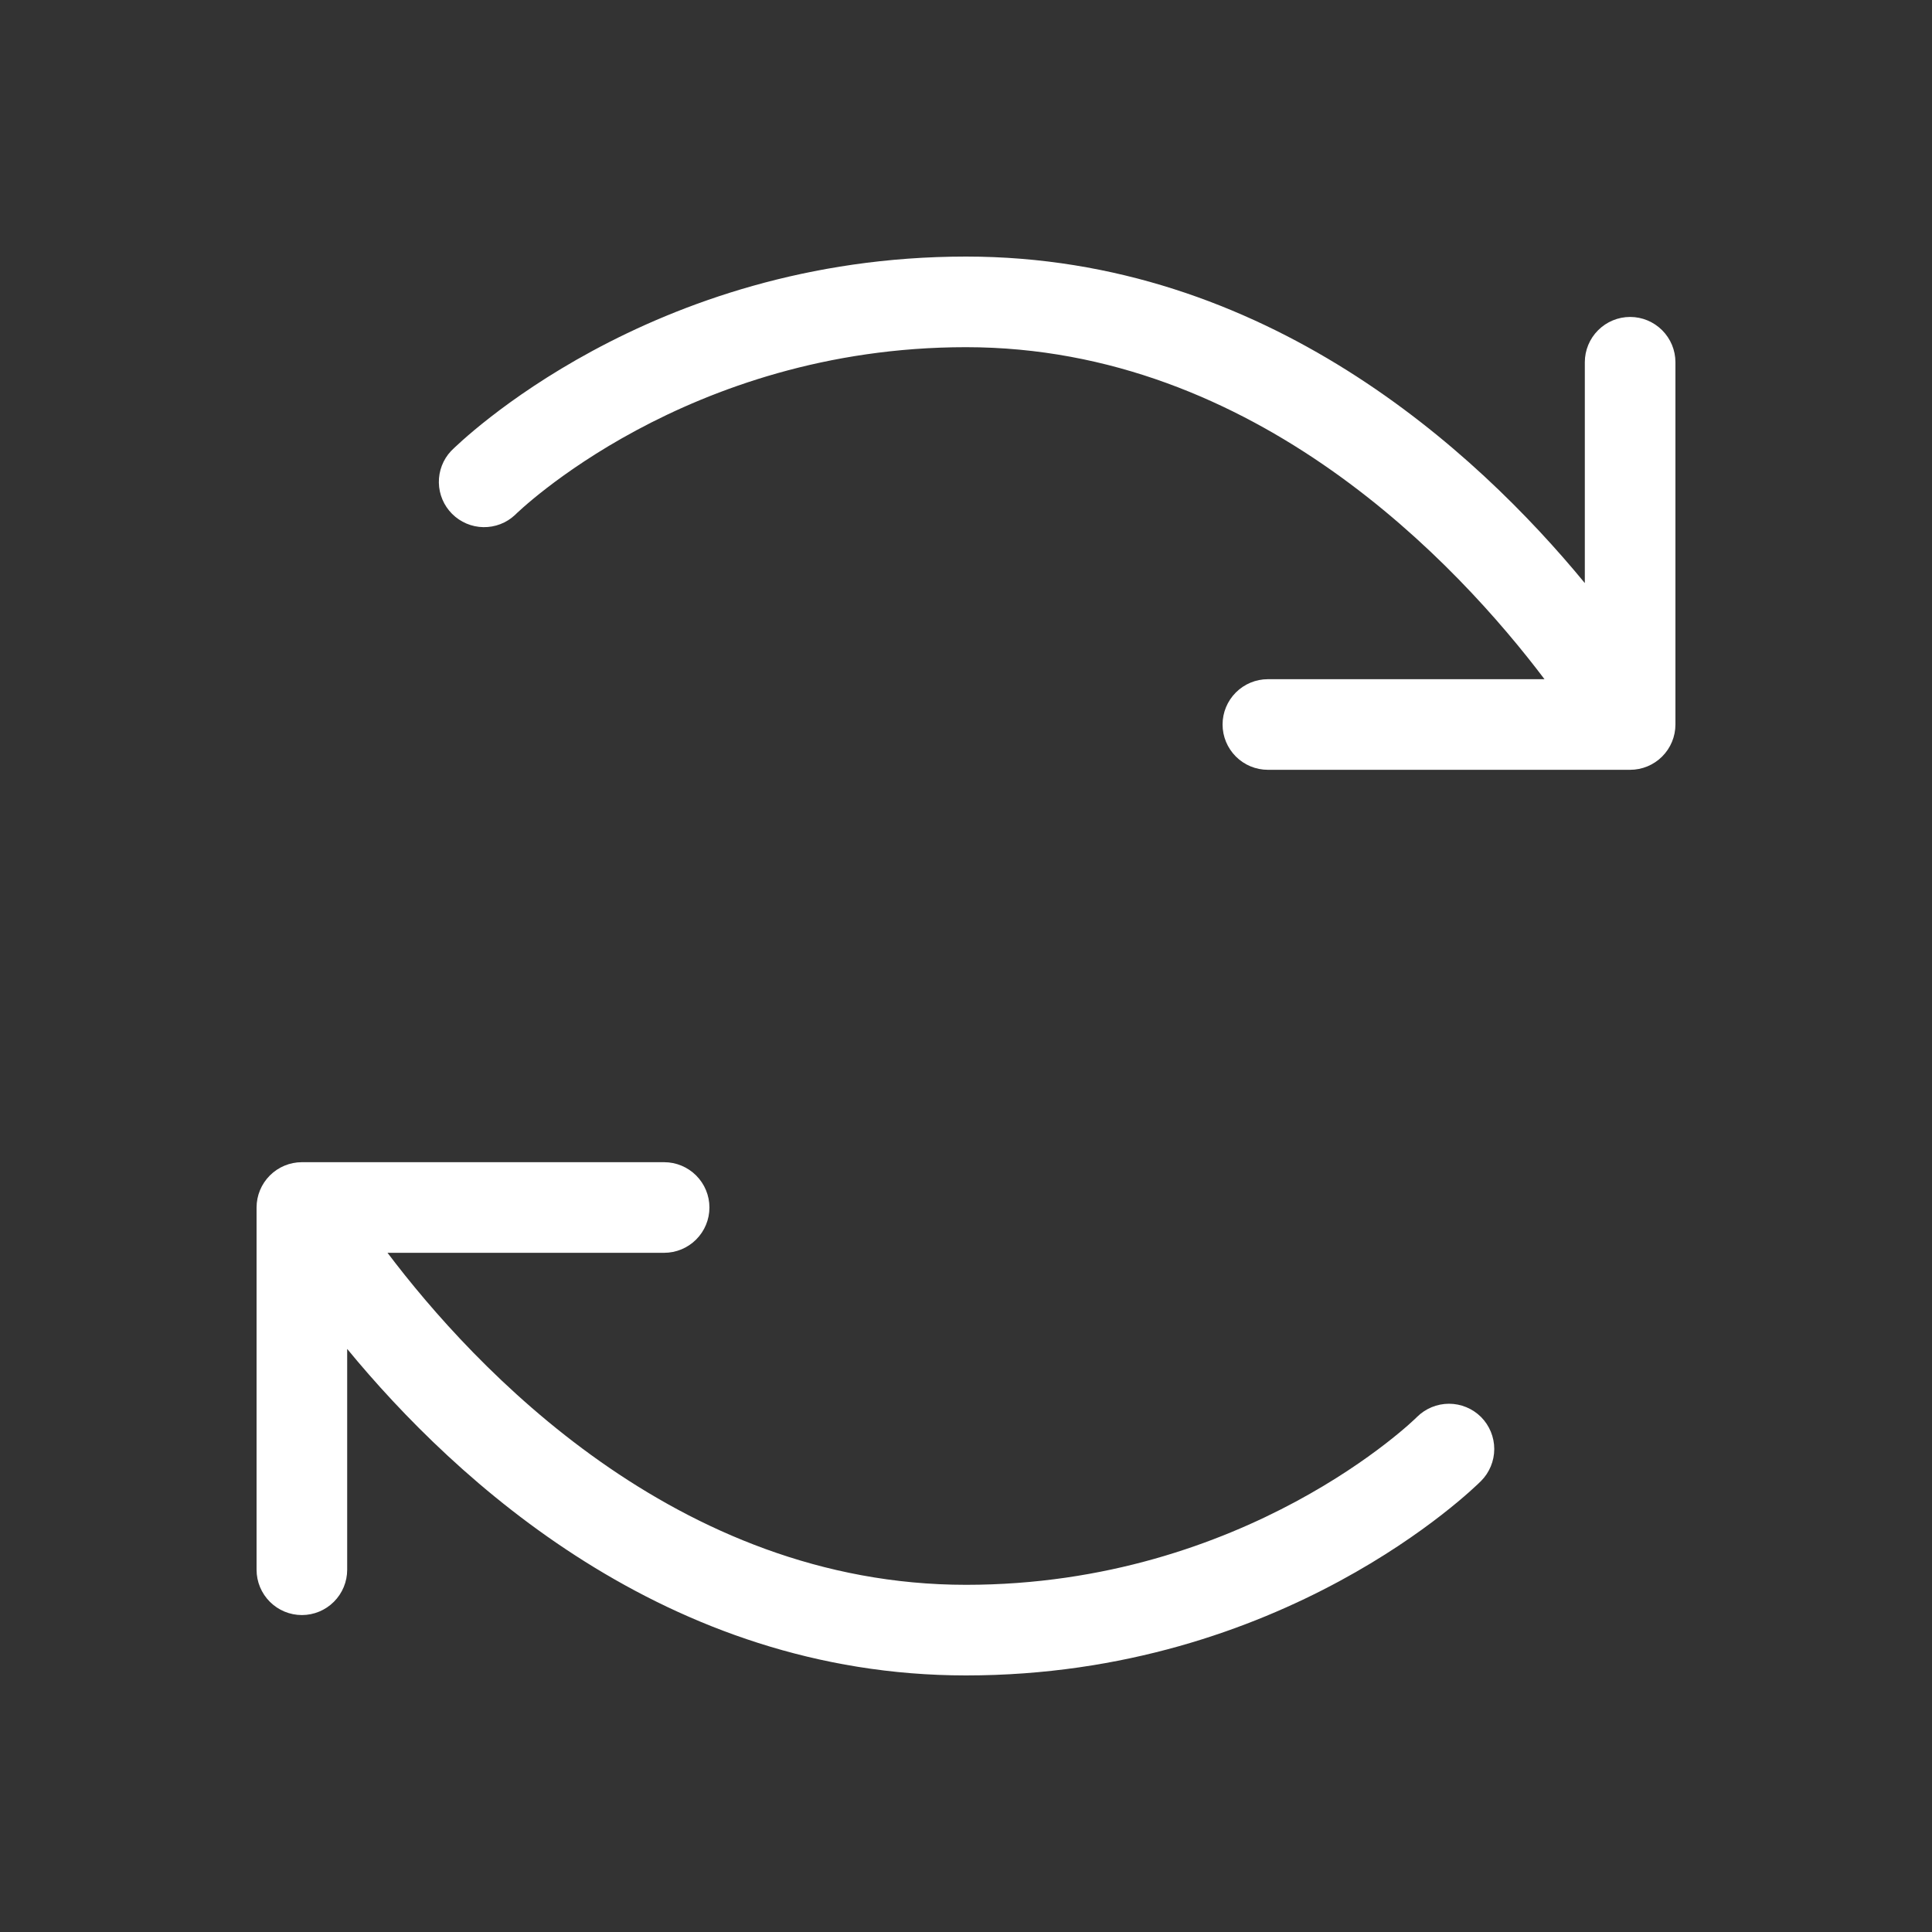 <svg width="40" height="40" viewBox="0 0 40 40" fill="none" xmlns="http://www.w3.org/2000/svg">
<rect x="0" y="0" width="40" height="40" fill="#333333" stroke="none"/>
<path d="M30.663 29.337C30.838 29.513 30.937 29.752 30.937 30C30.937 30.248 30.838 30.487 30.663 30.663C30.498 30.827 26.562 34.688 20 34.688C13.803 34.688 9.439 30.664 7.188 27.928V32.5C7.188 32.749 7.089 32.987 6.913 33.163C6.737 33.339 6.499 33.438 6.25 33.438C6.001 33.438 5.763 33.339 5.587 33.163C5.411 32.987 5.312 32.749 5.312 32.5V25C5.312 24.751 5.411 24.513 5.587 24.337C5.763 24.161 6.001 24.062 6.25 24.062H13.75C13.999 24.062 14.237 24.161 14.413 24.337C14.589 24.513 14.688 24.751 14.688 25C14.688 25.249 14.589 25.487 14.413 25.663C14.237 25.839 13.999 25.938 13.75 25.938H8.023C9.806 28.298 13.997 32.812 20 32.812C25.795 32.812 29.303 29.375 29.337 29.337C29.513 29.162 29.752 29.063 30 29.063C30.248 29.063 30.487 29.162 30.663 29.337ZM33.75 6.562C33.501 6.562 33.263 6.661 33.087 6.837C32.911 7.013 32.812 7.251 32.812 7.5V12.072C30.561 9.336 26.197 5.312 20 5.312C13.438 5.312 9.502 9.173 9.338 9.338C9.172 9.515 9.082 9.75 9.086 9.993C9.09 10.236 9.189 10.468 9.36 10.639C9.532 10.811 9.764 10.91 10.007 10.914C10.25 10.918 10.485 10.828 10.662 10.662C10.697 10.625 14.205 7.188 20 7.188C26.003 7.188 30.194 11.702 31.977 14.062H26.25C26.001 14.062 25.763 14.161 25.587 14.337C25.411 14.513 25.312 14.751 25.312 15C25.312 15.249 25.411 15.487 25.587 15.663C25.763 15.839 26.001 15.938 26.25 15.938H33.75C33.999 15.938 34.237 15.839 34.413 15.663C34.589 15.487 34.688 15.249 34.688 15V7.5C34.688 7.251 34.589 7.013 34.413 6.837C34.237 6.661 33.999 6.562 33.75 6.562Z" fill="white"/>
</svg>
